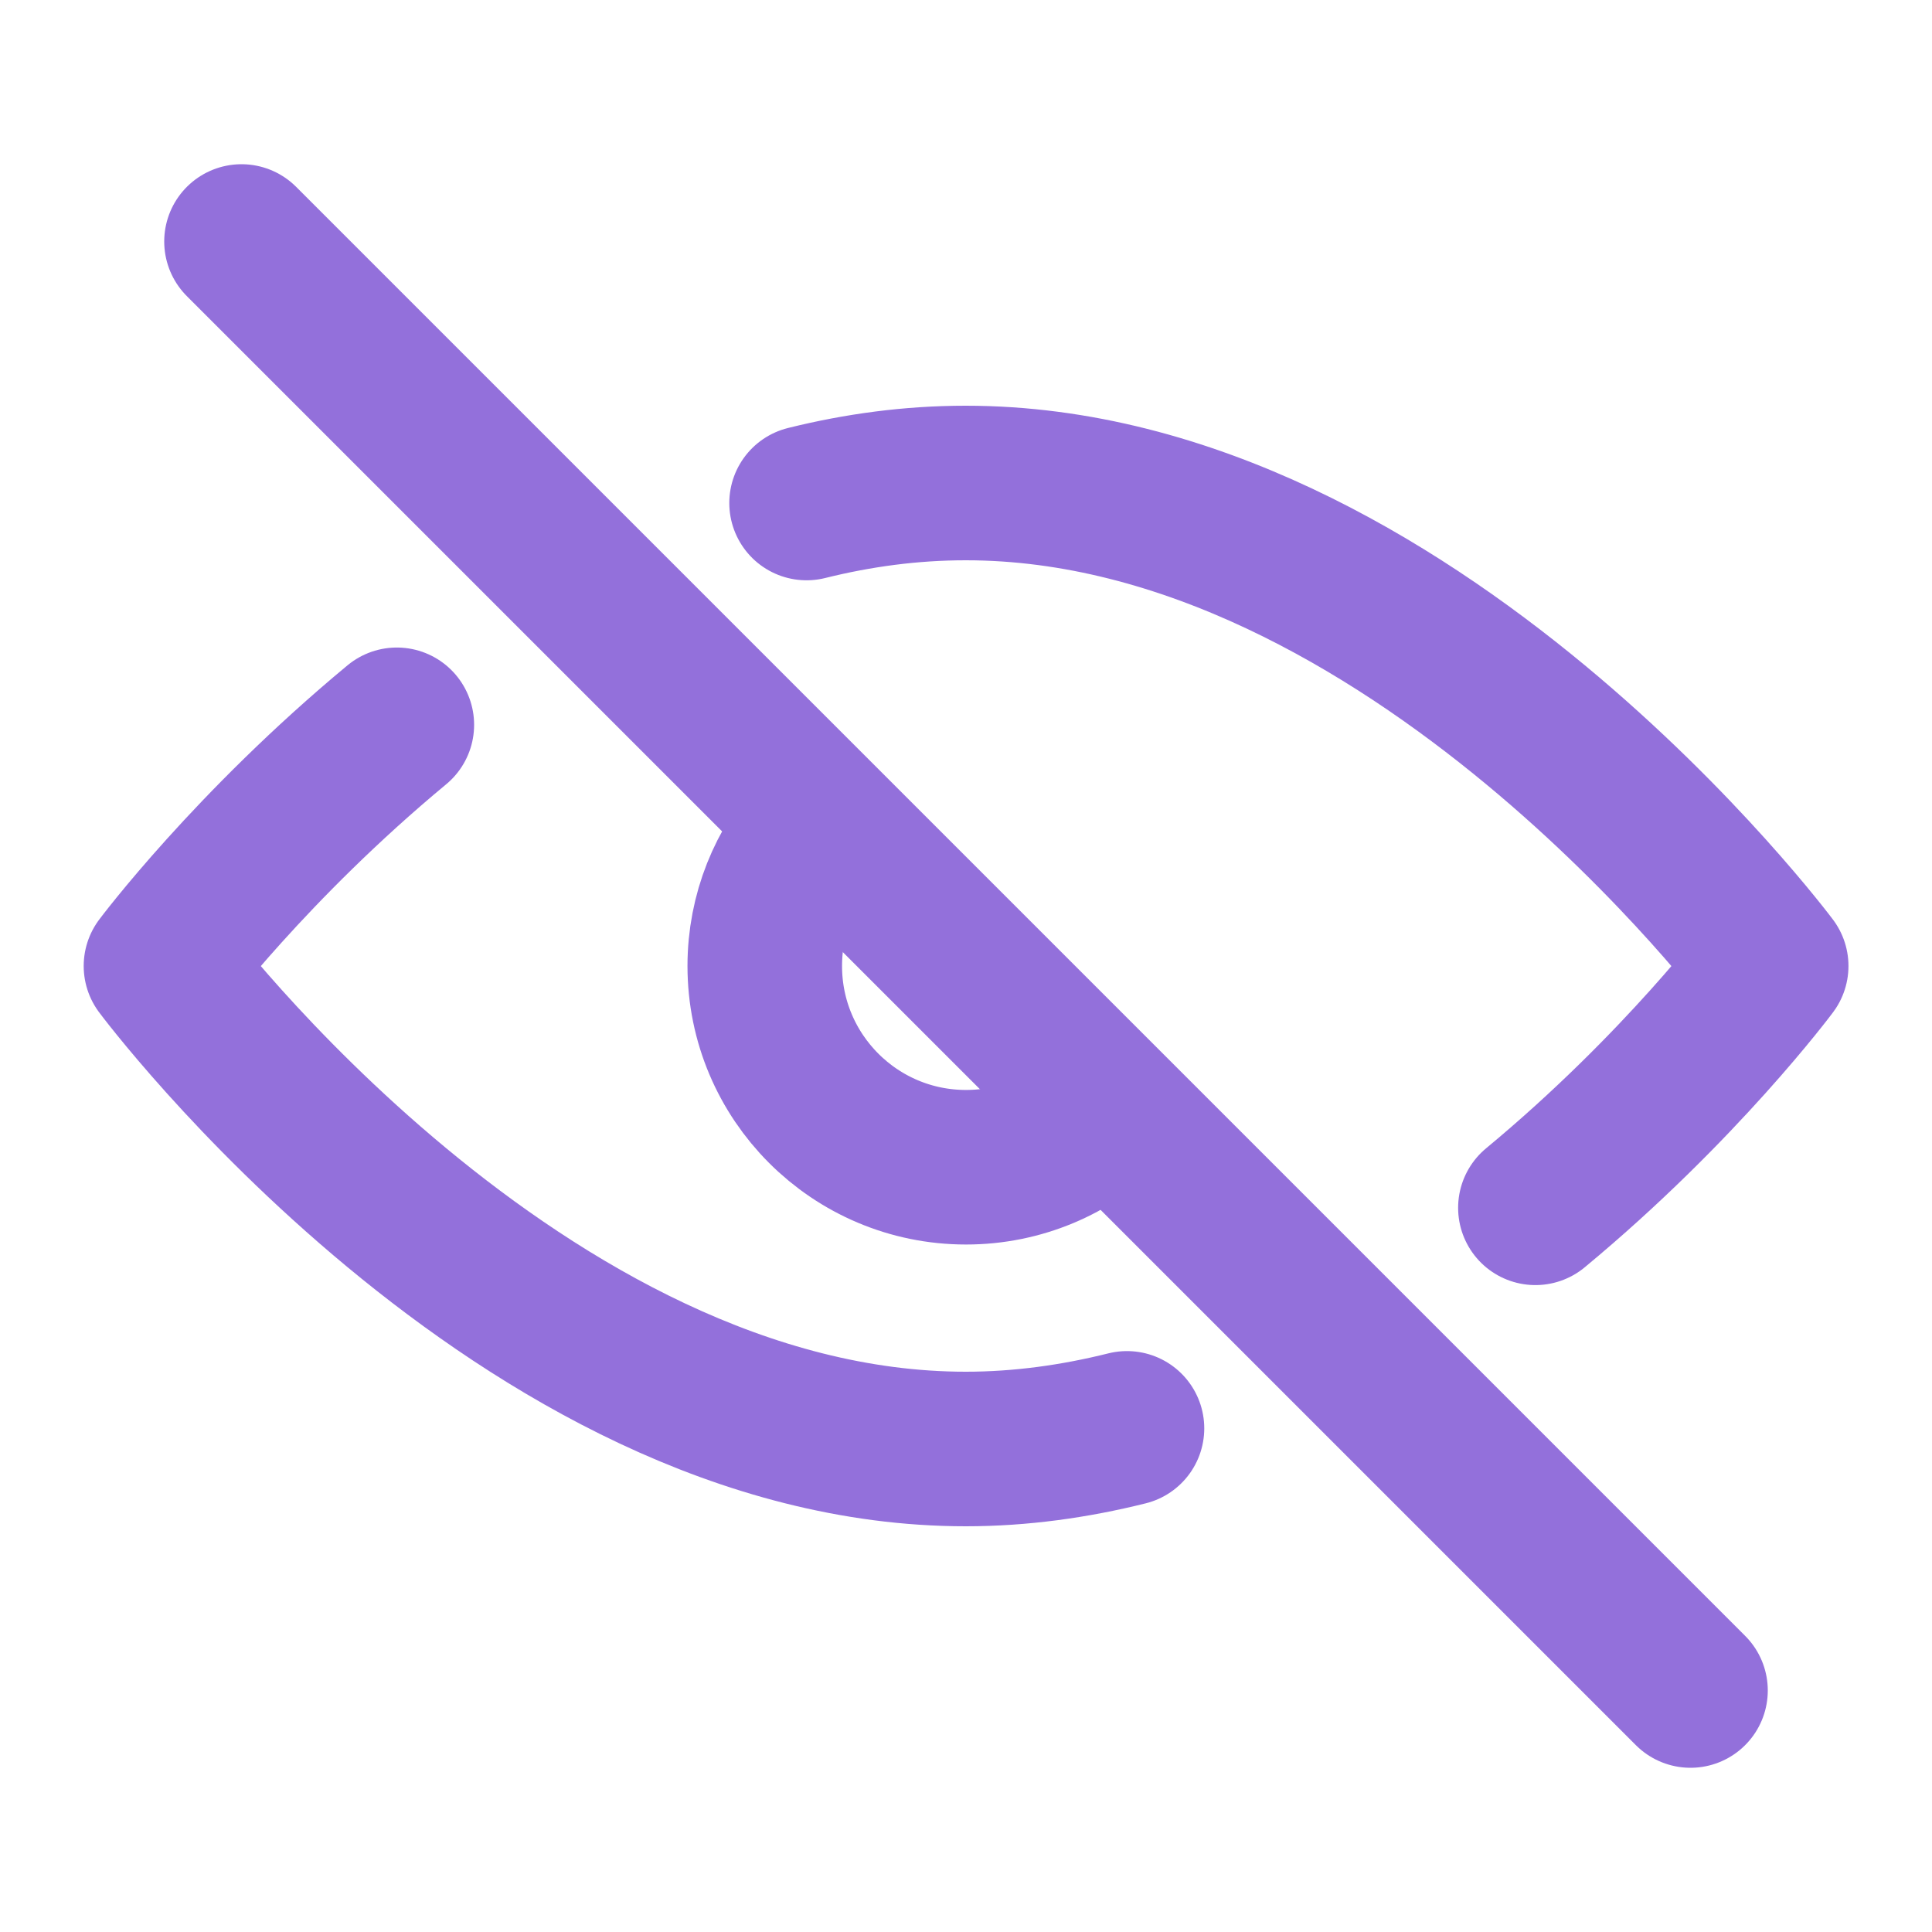 <svg xmlns="http://www.w3.org/2000/svg" xmlns:xlink="http://www.w3.org/1999/xlink" width="25" height="25" viewBox="0 0 25 25" fill="none">
<path    stroke="rgba(147, 112, 219, 1)" stroke-width="2" stroke-linejoin="round" stroke-linecap="round"  d="M5.135 9.379C3.25 10.942 2.083 12.5 2.083 12.5C2.083 12.5 6.744 18.75 12.497 18.75C13.21 18.75 13.91 18.651 14.583 18.483M10.437 6.509C11.105 6.343 11.789 6.25 12.497 6.25C18.25 6.25 22.919 12.5 22.919 12.5C22.919 12.5 21.753 14.067 19.868 15.629">
</path>
<path    stroke="rgba(147, 112, 219, 1)" stroke-width="2" stroke-linejoin="round" stroke-linecap="round"  d="M10.58 10.74C10.155 11.204 9.896 11.822 9.896 12.5C9.896 13.938 11.062 15.104 12.5 15.104C13.21 15.104 13.853 14.82 14.323 14.36">
</path>
<path    stroke="rgba(147, 112, 219, 1)" stroke-width="2" stroke-linejoin="round" stroke-linecap="round"  d="M21.875 21.875L3.125 3.125">
</path>
</svg>
